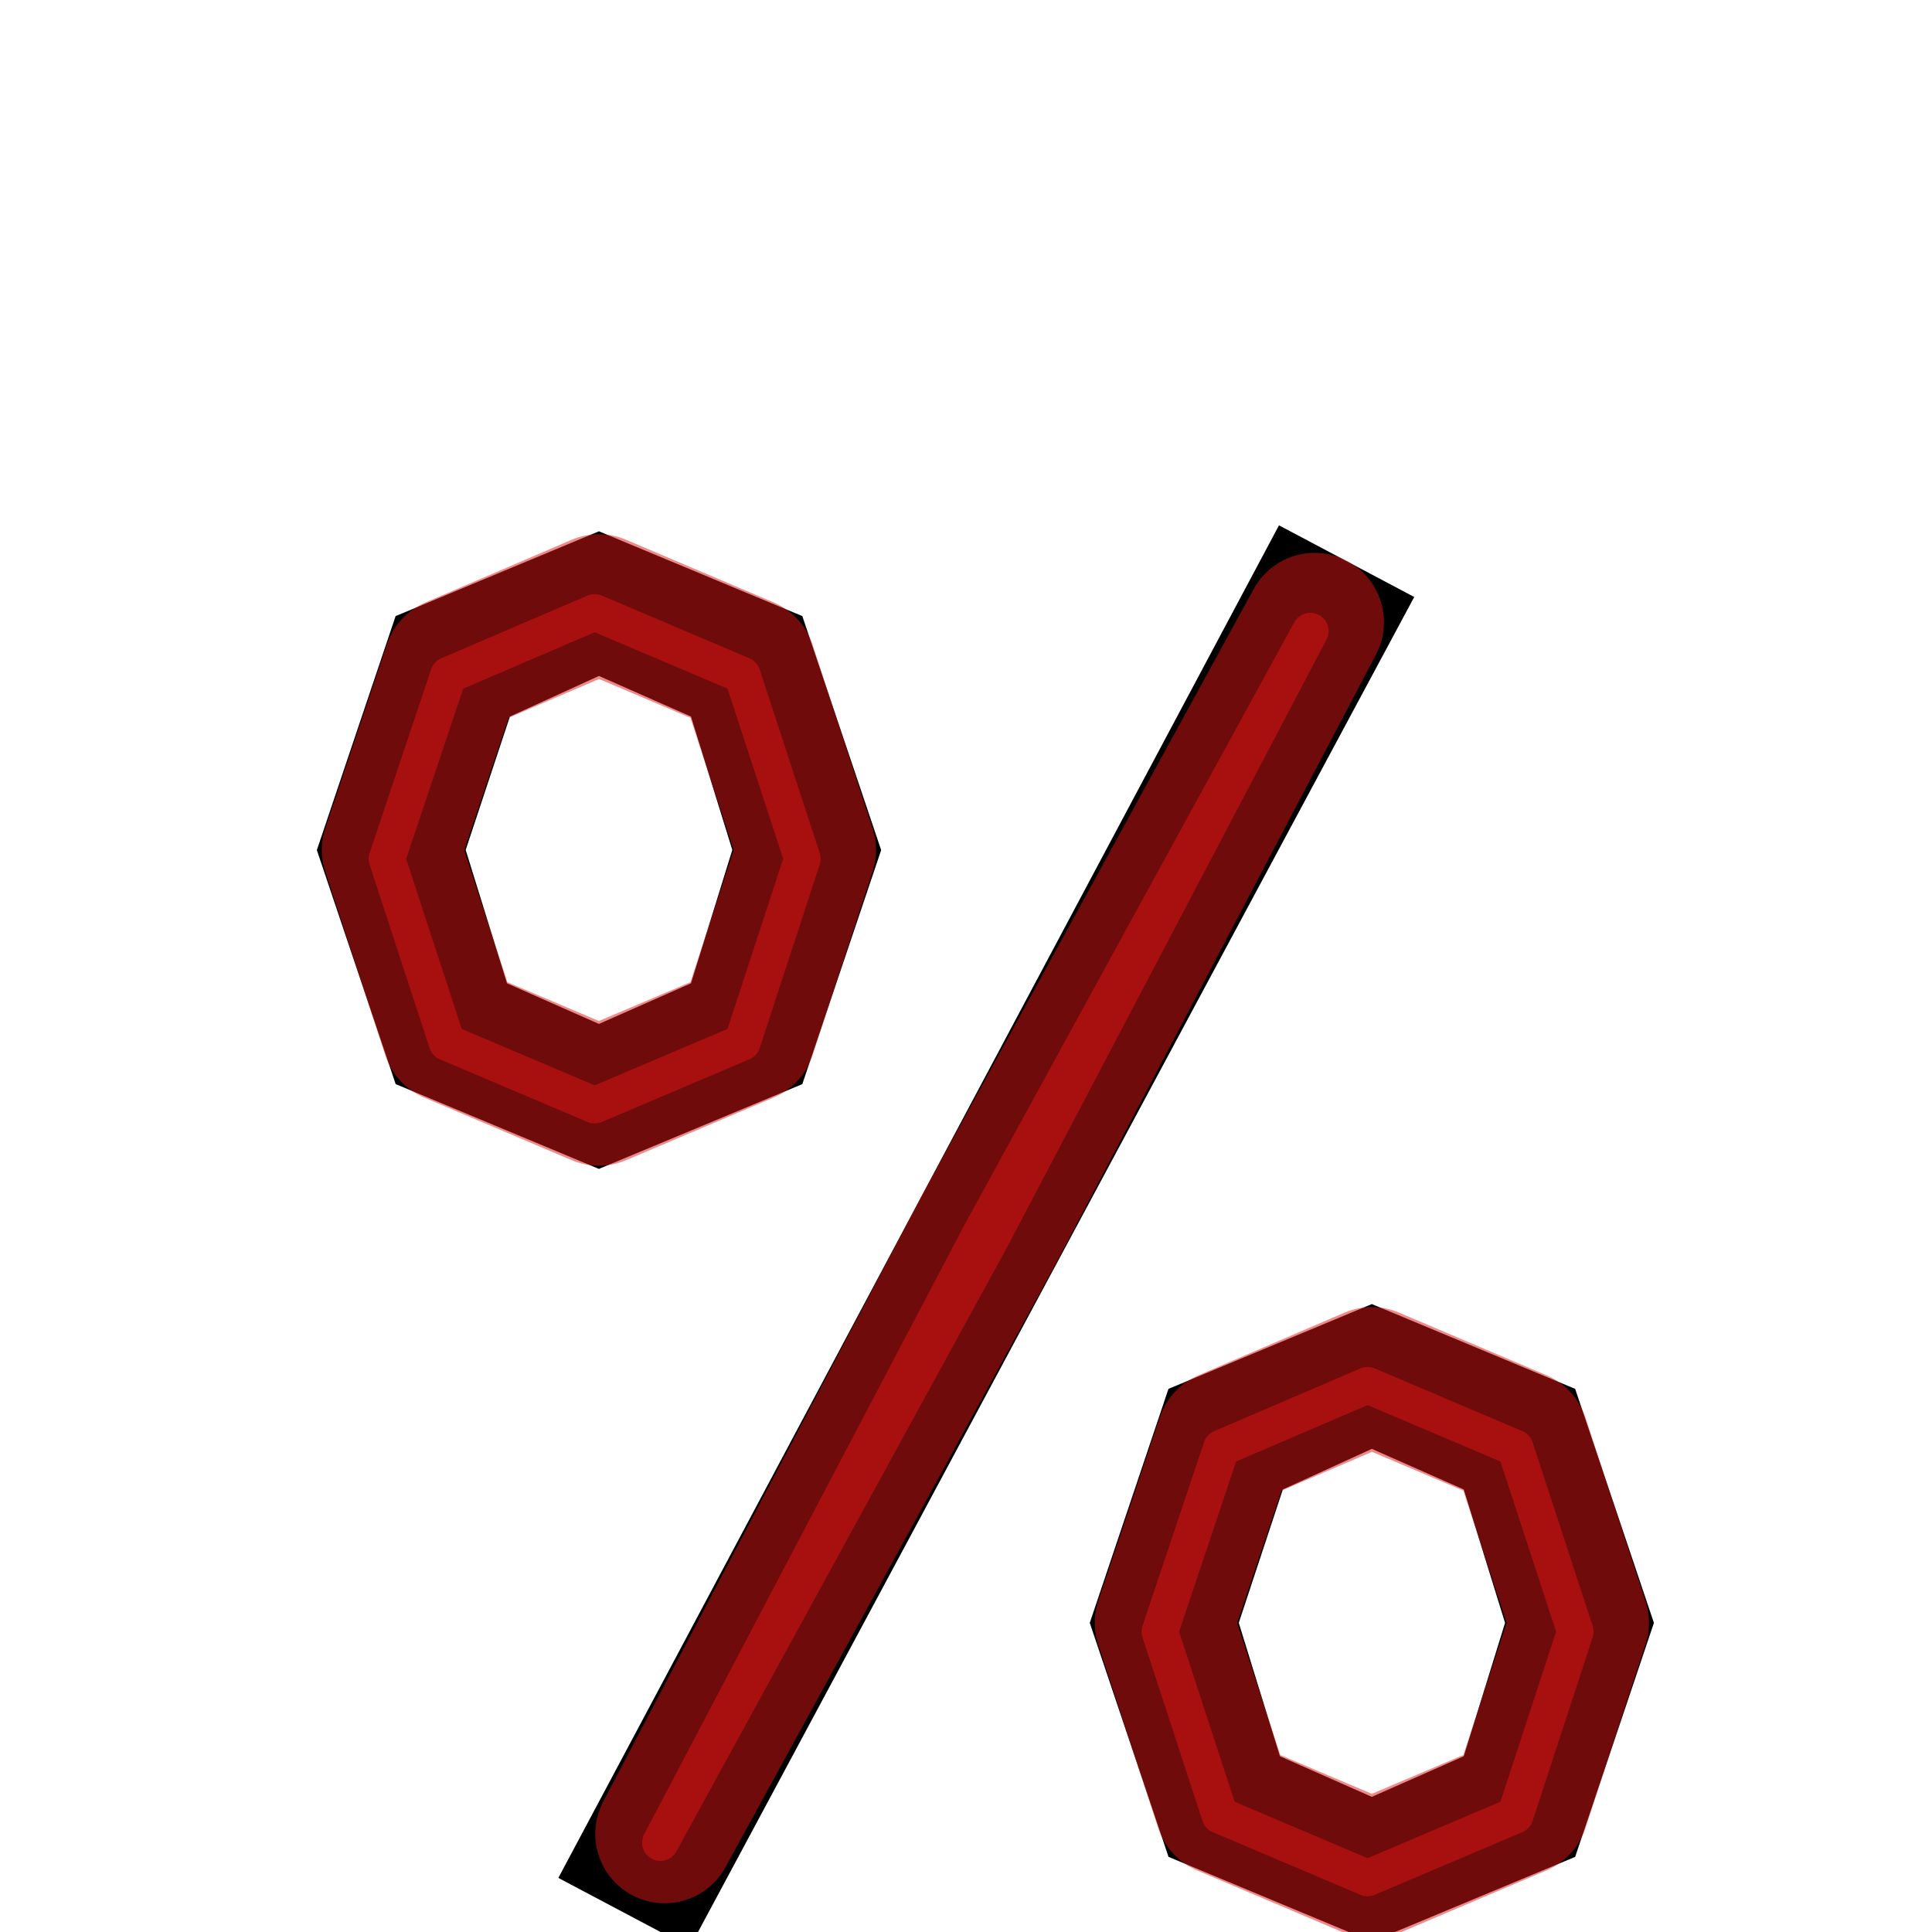 <?xml version="1.0" encoding="UTF-8" standalone="no"?>
<svg
   xmlns:dc="http://purl.org/dc/elements/1.1/"
   xmlns:cc="http://creativecommons.org/ns#"
   xmlns:rdf="http://www.w3.org/1999/02/22-rdf-syntax-ns#"
   xmlns:svg="http://www.w3.org/2000/svg"
   xmlns="http://www.w3.org/2000/svg"
   xmlns:sodipodi="http://sodipodi.sourceforge.net/DTD/sodipodi-0.dtd"
   xmlns:inkscape="http://www.inkscape.org/namespaces/inkscape"
   version="1.1"
   viewBox="0 -250 1000 1000"
   id="svg6"
   sodipodi:docname="percent_ManifontGroteskBook.svg"
   inkscape:version="0.92.3 (2405546, 2018-03-11)">
  <defs
     id="defs10" />
  <sodipodi:namedview
     pagecolor="#ffffff"
     bordercolor="#666666"
     borderopacity="1"
     objecttolerance="10"
     gridtolerance="10"
     guidetolerance="10"
     inkscape:pageopacity="0"
     inkscape:pageshadow="2"
     inkscape:window-width="1920"
     inkscape:window-height="1015"
     id="namedview8"
     showgrid="false"
     inkscape:snap-midpoints="true"
     inkscape:snap-object-midpoints="true"
     inkscape:snap-intersection-paths="true"
     inkscape:snap-smooth-nodes="true"
     inkscape:zoom="0.6675088"
     inkscape:cx="427.92573"
     inkscape:cy="388.09882"
     inkscape:window-x="0"
     inkscape:window-y="0"
     inkscape:window-maximized="1"
     inkscape:current-layer="layer4" />
  <g
     inkscape:groupmode="layer"
     id="layer1"
     inkscape:label="Layer 1"
     sodipodi:insensitive="true">
    <g
       transform="matrix(1,0,0,-1,0,750)"
       id="g4">
      <path
         style="fill:currentColor"
         inkscape:connector-curvature="0"
         d="m 310.001,725 105.279,-43.892 40.804,-121.12 -40.804,-121.119 -105.279,-43.892 -105.207,43.892 -40.794,121.119 40.764,121.12 z m 0,-254.979 47.652,21.012 21.387,69.04 -21.387,69.039 -47.652,21.013 -46.078,-21.013 -22.879,-69.039 21.378,-69.04 z M 357,-8 289,28 662,728.091 732,691 Z M 710.063,325.021 815.301,281.128 856.064,160.009 815.301,38.89 710.063,-5.002 604.826,38.89 l -40.763,121.119 40.731,121.119 z m 0,-255.064 47.58,21.012 21.376,69.04 -21.376,69.04 -47.58,21.012 -46.068,-21.012 -22.805,-69.04 21.305,-69.04 z"
         id="path2" />
    </g>
  </g>
  <g
     inkscape:groupmode="layer"
     id="layer2"
     inkscape:label="Layer 2"
     sodipodi:insensitive="true"
     style="display:none">
    <path
       style="fill:none;stroke:#000000;stroke-width:1px;stroke-linecap:butt;stroke-linejoin:miter;stroke-opacity:1"
       d="m 475.5,371.954 69,36.545"
       id="path842"
       inkscape:connector-curvature="0" />
    <circle
       style="opacity:0.5;vector-effect:none;fill:#ff0000;fill-opacity:1;stroke:#ff0000;stroke-width:4.675;stroke-linecap:round;stroke-linejoin:round;stroke-miterlimit:4;stroke-dasharray:none;stroke-dashoffset:0;stroke-opacity:1;paint-order:stroke markers fill"
       id="path844"
       cx="510"
       cy="390.227"
       r="3" />
  </g>
  <g
     inkscape:groupmode="layer"
     id="layer3"
     inkscape:label="pathmin"
     style="display:inline"
     sodipodi:insensitive="true">
    <path
       inkscape:connector-curvature="0"
       style="display:inline;opacity:0.5;fill:none;stroke:#e01616;stroke-width:18.898;stroke-linecap:round;stroke-linejoin:round;stroke-miterlimit:4;stroke-dasharray:none;stroke-opacity:1"
       d="m 307.786,66.973 -75.662,32.453 -31.857,95.078 31.074,95.08 76.445,32.451 76.43,-32.451 31.09,-95.08 -31.09,-95.078 z M 678.228,76.634 507.349,388.823 341.802,703.764 512.613,391.704 Z m 29.621,390.361 -75.662,32.453 -31.857,95.078 31.076,95.08 76.443,32.451 76.43,-32.451 31.092,-95.08 -31.092,-95.078 z"
       id="path869"
       sodipodi:nodetypes="ccccccccccccccccccccccc" />
  </g>
  <g
     inkscape:groupmode="layer"
     id="layer4"
     inkscape:label="pathmax"
     sodipodi:insensitive="true">
    <path
       style="opacity:0.5;fill:none;stroke:#e01616;stroke-width:71.811;stroke-linecap:round;stroke-linejoin:round;stroke-miterlimit:4;stroke-dasharray:none;stroke-opacity:1"
       d="m 310,62.413 -75.662,32.453 -31.857,95.078 31.074,95.08 76.445,32.451 76.43,-32.451 31.09,-95.08 -31.09,-95.078 z M 680.441,72.073 509.562,384.262 344.015,699.204 514.826,387.143 Z m 29.621,390.361 -75.662,32.453 -31.857,95.078 31.076,95.08 76.443,32.451 76.43,-32.451 31.092,-95.08 -31.092,-95.078 z"
       id="path869-7"
       inkscape:connector-curvature="0"
       sodipodi:nodetypes="ccccccccccccccccccccccc" />
  </g>
</svg>
